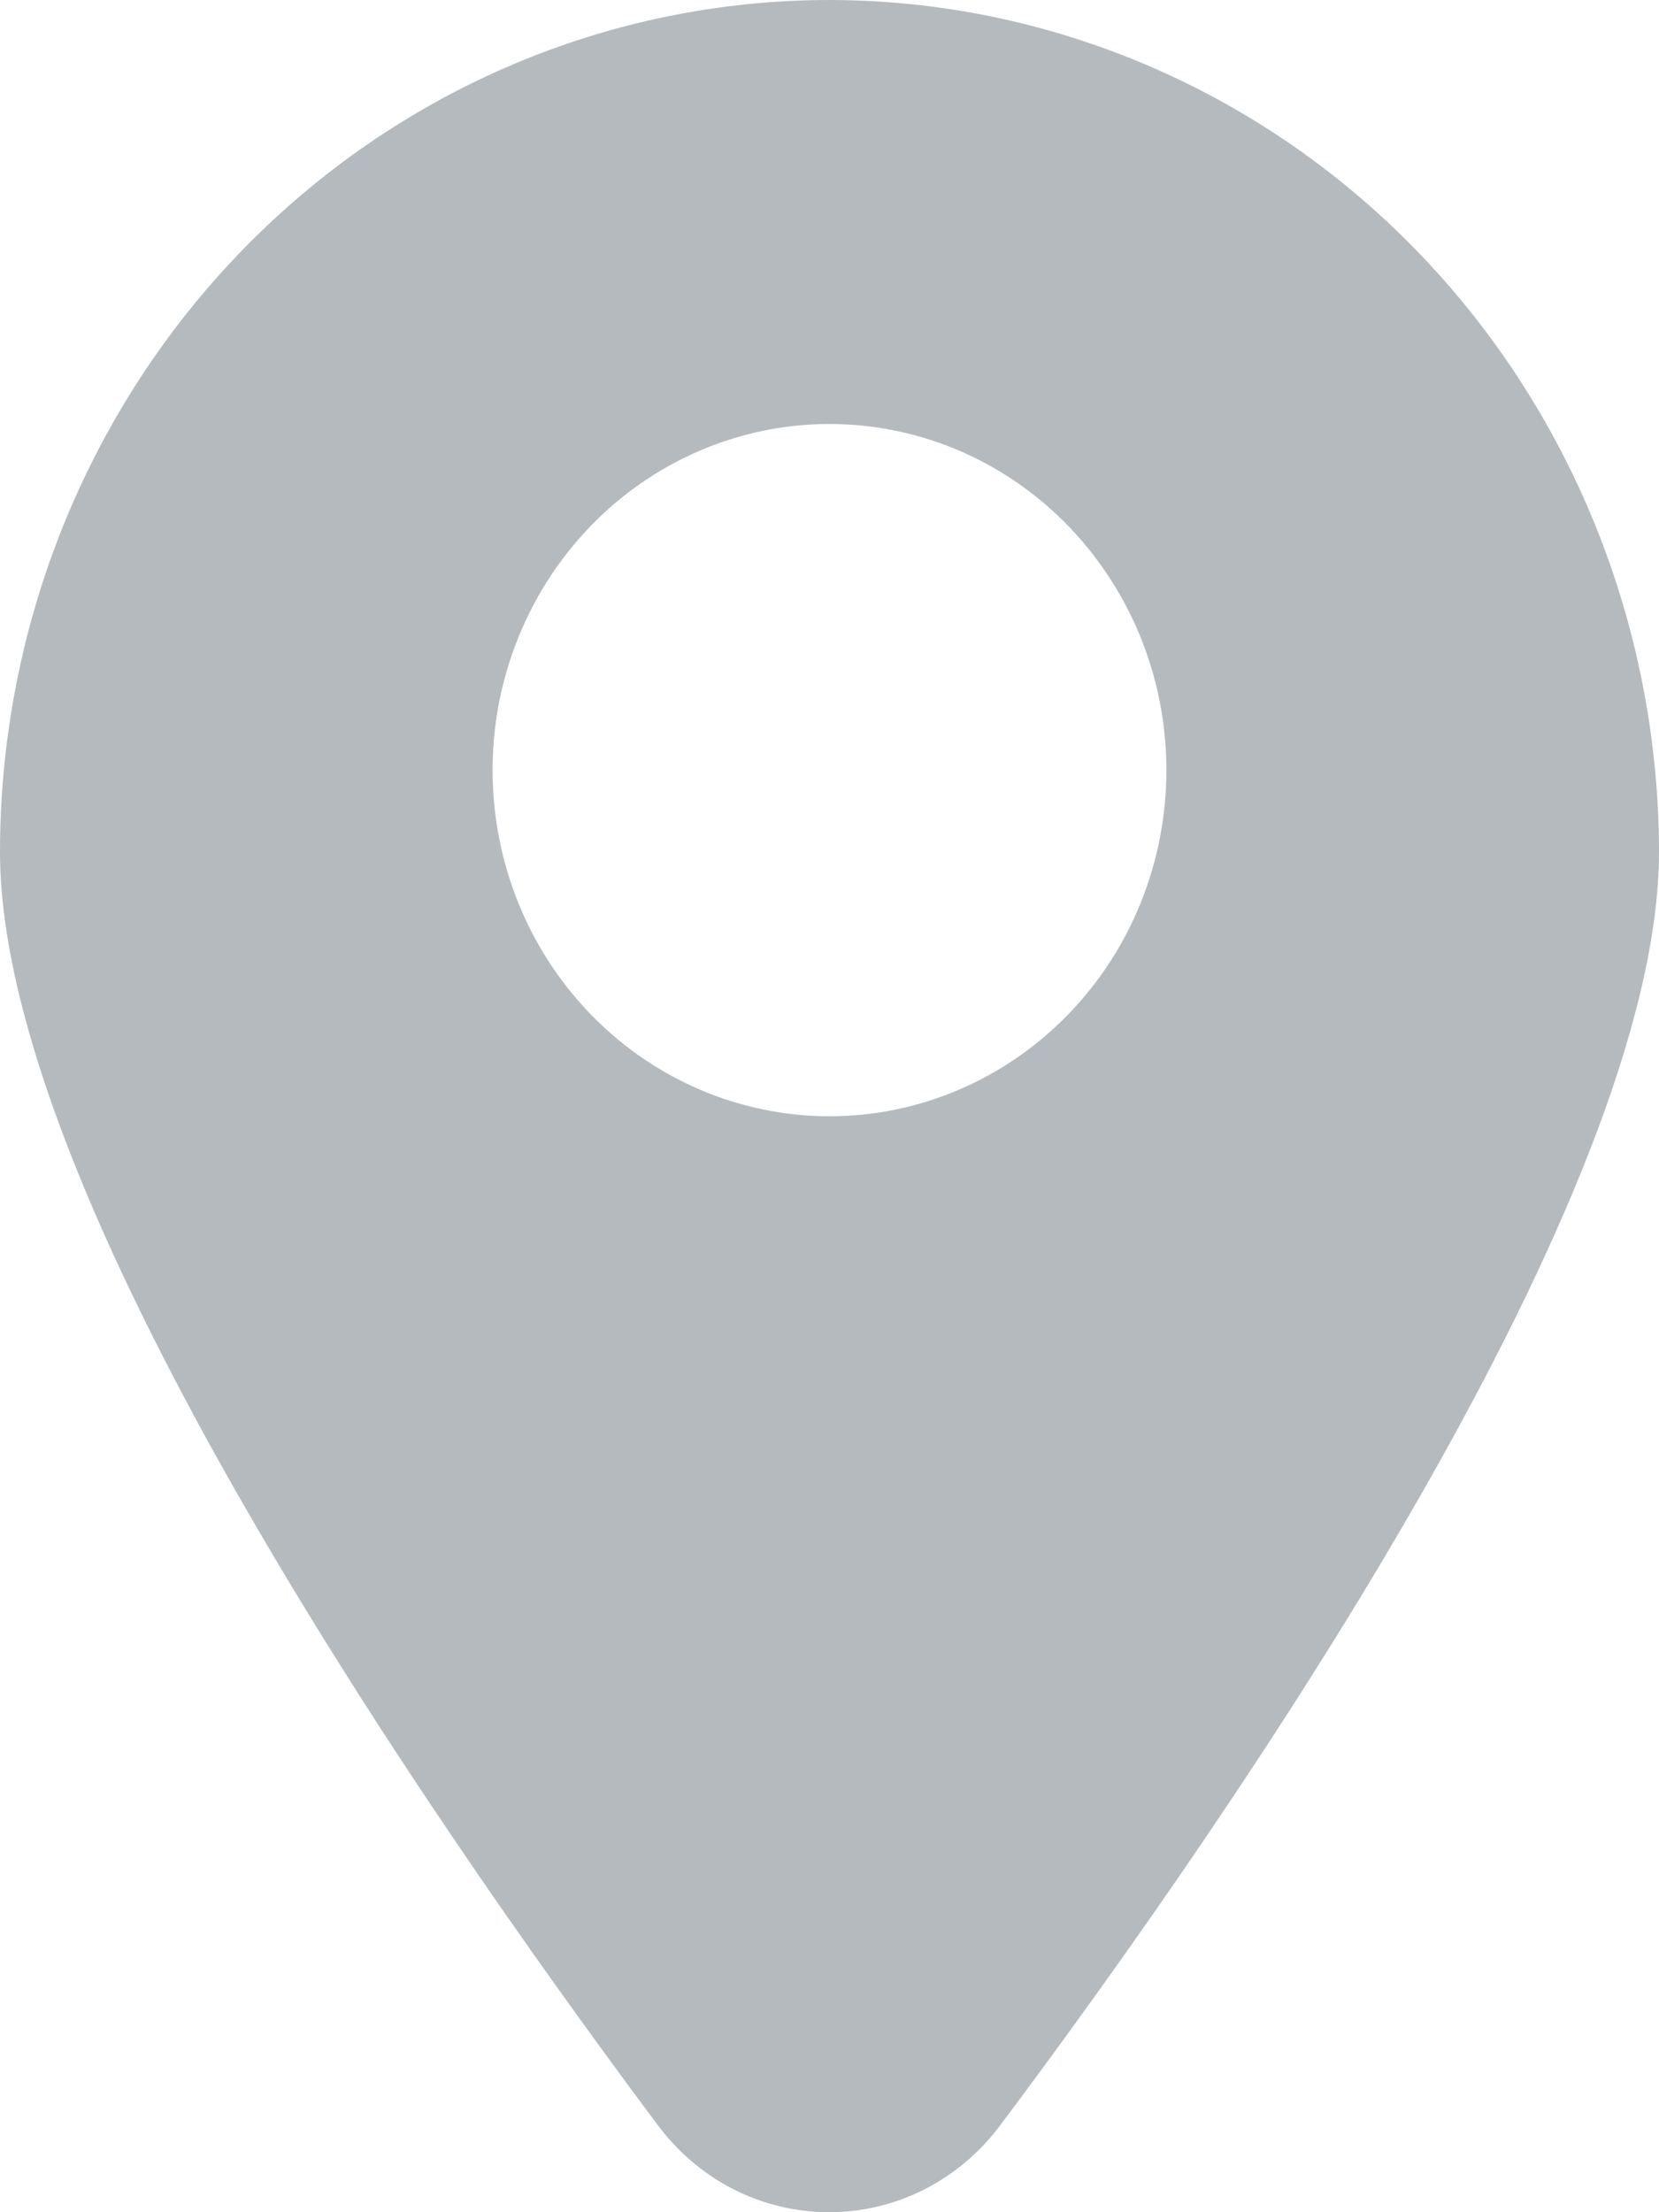 <svg width="15" height="20" viewBox="0 0 15 20" fill="none" xmlns="http://www.w3.org/2000/svg">
<path d="M7.496 0C5.508 0.001 3.602 0.812 2.196 2.256C0.791 3.7 0.001 5.658 0 7.7C0 10.775 3.716 16.225 5.938 19.2C6.12 19.448 6.355 19.65 6.625 19.789C6.896 19.928 7.194 20 7.496 20C7.798 20 8.096 19.928 8.367 19.789C8.637 19.65 8.872 19.448 9.054 19.2C11.276 16.233 15 10.775 15 7.7C14.997 5.657 14.205 3.699 12.799 2.256C11.392 0.812 9.485 0.001 7.496 0ZM7.504 10.092C6.901 10.092 6.312 9.91 5.81 9.566C5.309 9.223 4.917 8.734 4.686 8.162C4.455 7.59 4.395 6.96 4.512 6.353C4.63 5.746 4.92 5.188 5.346 4.75C5.772 4.312 6.315 4.014 6.907 3.893C7.498 3.773 8.111 3.835 8.668 4.072C9.224 4.31 9.7 4.711 10.034 5.227C10.369 5.742 10.547 6.347 10.546 6.967C10.545 7.795 10.225 8.59 9.654 9.175C9.084 9.761 8.311 10.091 7.504 10.092Z" fill="#B5BABE"/>
</svg>
